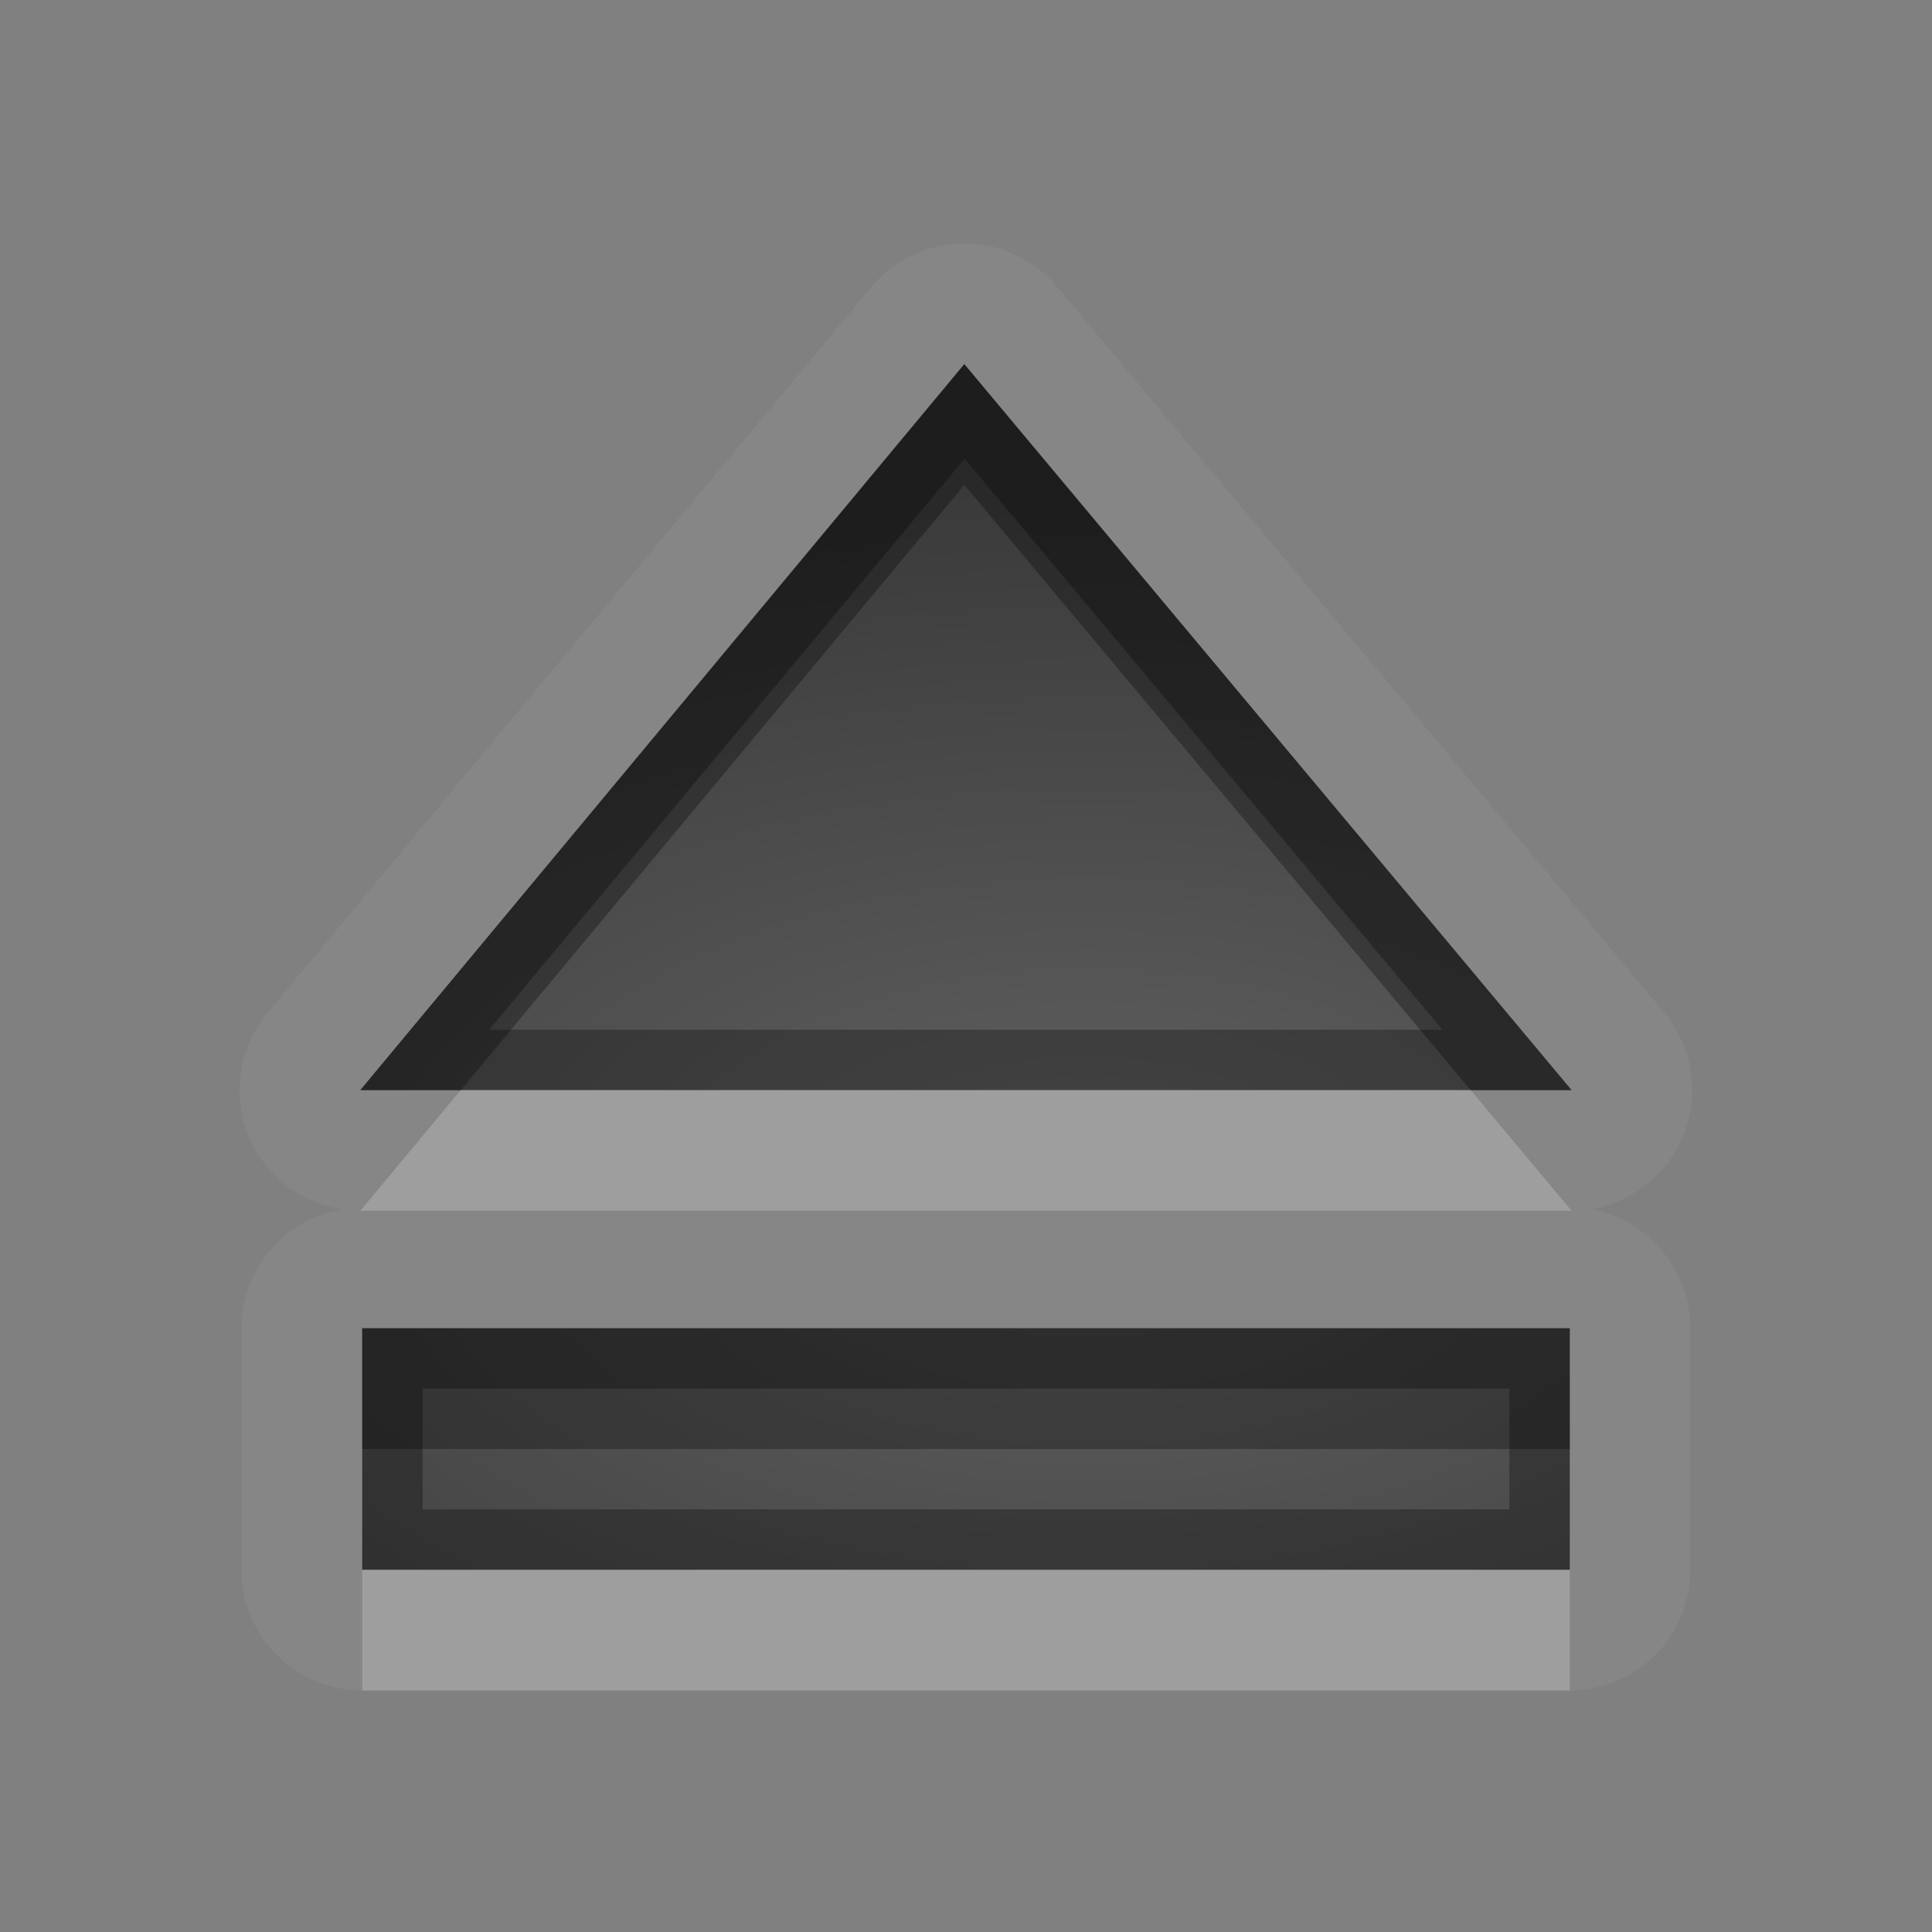<?xml version="1.0" encoding="UTF-8"?>
<svg id="svg30" width="16" height="16" version="1.1" xmlns="http://www.w3.org/2000/svg" xmlns:cc="http://creativecommons.org/ns#" xmlns:dc="http://purl.org/dc/elements/1.1/" xmlns:rdf="http://www.w3.org/1999/02/22-rdf-syntax-ns#">
 <rect width="100%" height="100%" fill="#808080" stroke="none"/>
 <defs id="defs7">
  <radialGradient id="gr0" cx="9" cy="10" r="11" gradientTransform="matrix(1 0 0 .545 0 4.545)" gradientUnits="userSpaceOnUse">
   <stop id="stop2" stop-opacity=".235" offset="0"/>
   <stop id="stop4" stop-opacity=".549" offset="1"/>
  </radialGradient>
 </defs>
 <path id="path9" d="m7.986 2.016a1 1 0 0 0-0.77 0.361l-5.002 6.012a1 1 0 0 0 0.617 1.627 1 1 0 0 0-0.832 0.984v2a1 1 0 0 0 1 1h10a1 1 0 0 0 1-1v-2a1 1 0 0 0-0.83-0.986 1 1 0 0 0 0.613-1.629l-5.029-6.012a1 1 0 0 0-0.768-0.357zm0 1 5.029 6.012h-10.031l5.002-6.012zm-4.986 7.984h10v2h-10v-2z" fill="#fff" opacity=".05"/>
 <path id="base" d="m7.986 3.016-5.002 6.012h10.031l-5.029-6.012zm-4.986 7.984v2h10v-2h-10z" fill="url(#gr0)"/>
 <path id="path15" d="m7.986 3.016-5.002 6.012h10.031l-5.029-6.012zm0.002 0.781 3.957 4.731h-7.894l3.938-4.731zm-4.988 7.203v2h10v-2h-10zm0.5 0.5h9v1h-9v-1z" opacity=".3"/>
 <path id="path20" d="m3.816 9.027-0.832 1h10.031l-0.836-1h-8.363zm-0.816 3.973v1h10v-1h-10z" fill="#fff" opacity=".2"/>
 <path id="path25" d="m7.986 3.016-5.002 6.012h0.832l4.17-5.012 4.193 5.012h0.836l-5.029-6.012zm-4.986 7.984v1h10v-1h-10z" opacity=".3"/>
</svg>
